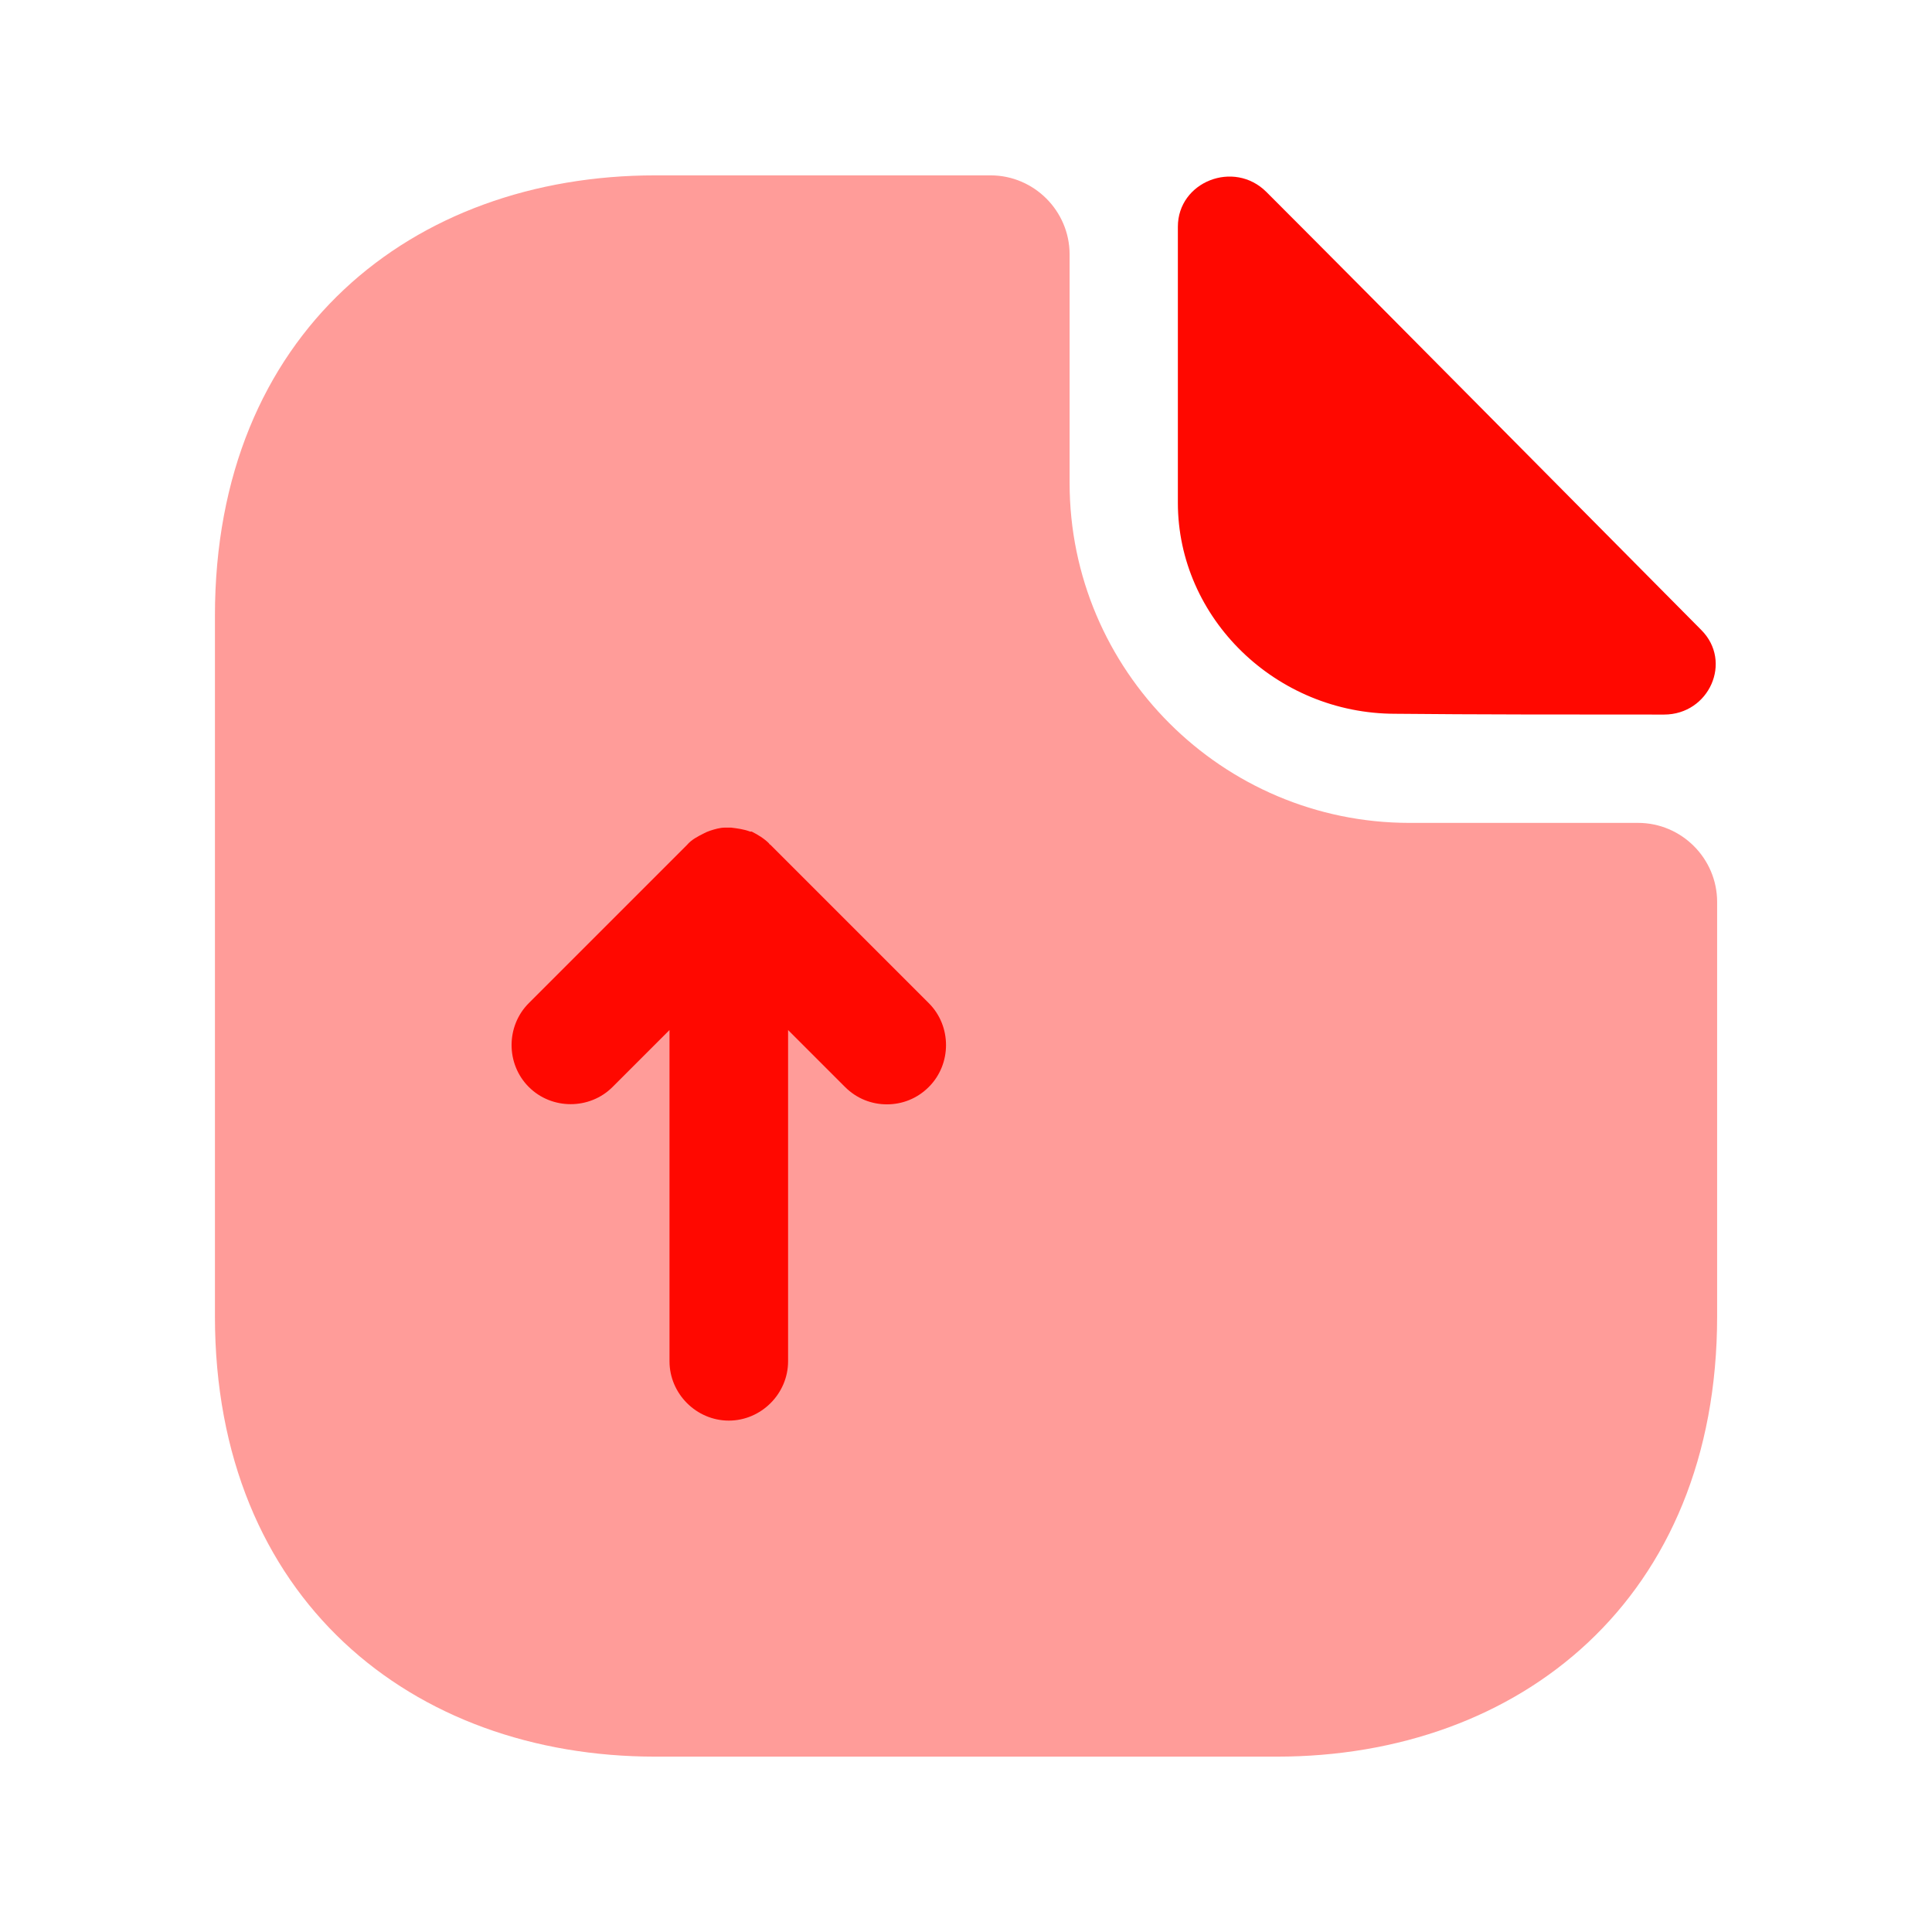 <svg width="56" height="56" viewBox="0 0 56 56" fill="none" xmlns="http://www.w3.org/2000/svg">
<path opacity="0.4" d="M47.48 23.852H40.858C35.426 23.852 31.003 19.429 31.003 13.998V7.375C31.003 6.114 29.972 5.083 28.712 5.083H18.995C11.937 5.083 6.23 9.667 6.23 17.848V38.152C6.23 46.333 11.937 50.917 18.995 50.917H37.008C44.066 50.917 49.772 46.333 49.772 38.152V26.144C49.772 24.883 48.741 23.852 47.48 23.852Z" fill="#FF0800"/>
<path d="M36.707 5.564C35.768 4.625 34.141 5.267 34.141 6.573V14.571C34.141 17.916 36.982 20.689 40.443 20.689C42.62 20.712 45.645 20.712 48.234 20.712C49.541 20.712 50.228 19.177 49.312 18.26C46.011 14.937 40.099 8.956 36.707 5.564Z" fill="#FF0800"/>
<path d="M26.922 29.077L22.339 24.494C22.316 24.471 22.293 24.471 22.293 24.448C22.156 24.31 21.972 24.196 21.789 24.104C21.766 24.104 21.766 24.104 21.743 24.104C21.56 24.035 21.377 24.012 21.193 23.989C21.125 23.989 21.079 23.989 21.01 23.989C20.872 23.989 20.712 24.035 20.575 24.081C20.506 24.104 20.46 24.127 20.414 24.15C20.231 24.242 20.047 24.333 19.91 24.494L15.327 29.077C14.662 29.742 14.662 30.842 15.327 31.506C15.991 32.171 17.091 32.171 17.756 31.506L19.406 29.856V39.458C19.406 40.398 20.185 41.177 21.125 41.177C22.064 41.177 22.843 40.398 22.843 39.458V29.856L24.493 31.506C24.837 31.85 25.272 32.01 25.708 32.01C26.143 32.01 26.579 31.85 26.922 31.506C27.587 30.842 27.587 29.742 26.922 29.077Z" fill="#FF0800"/>
</svg>
